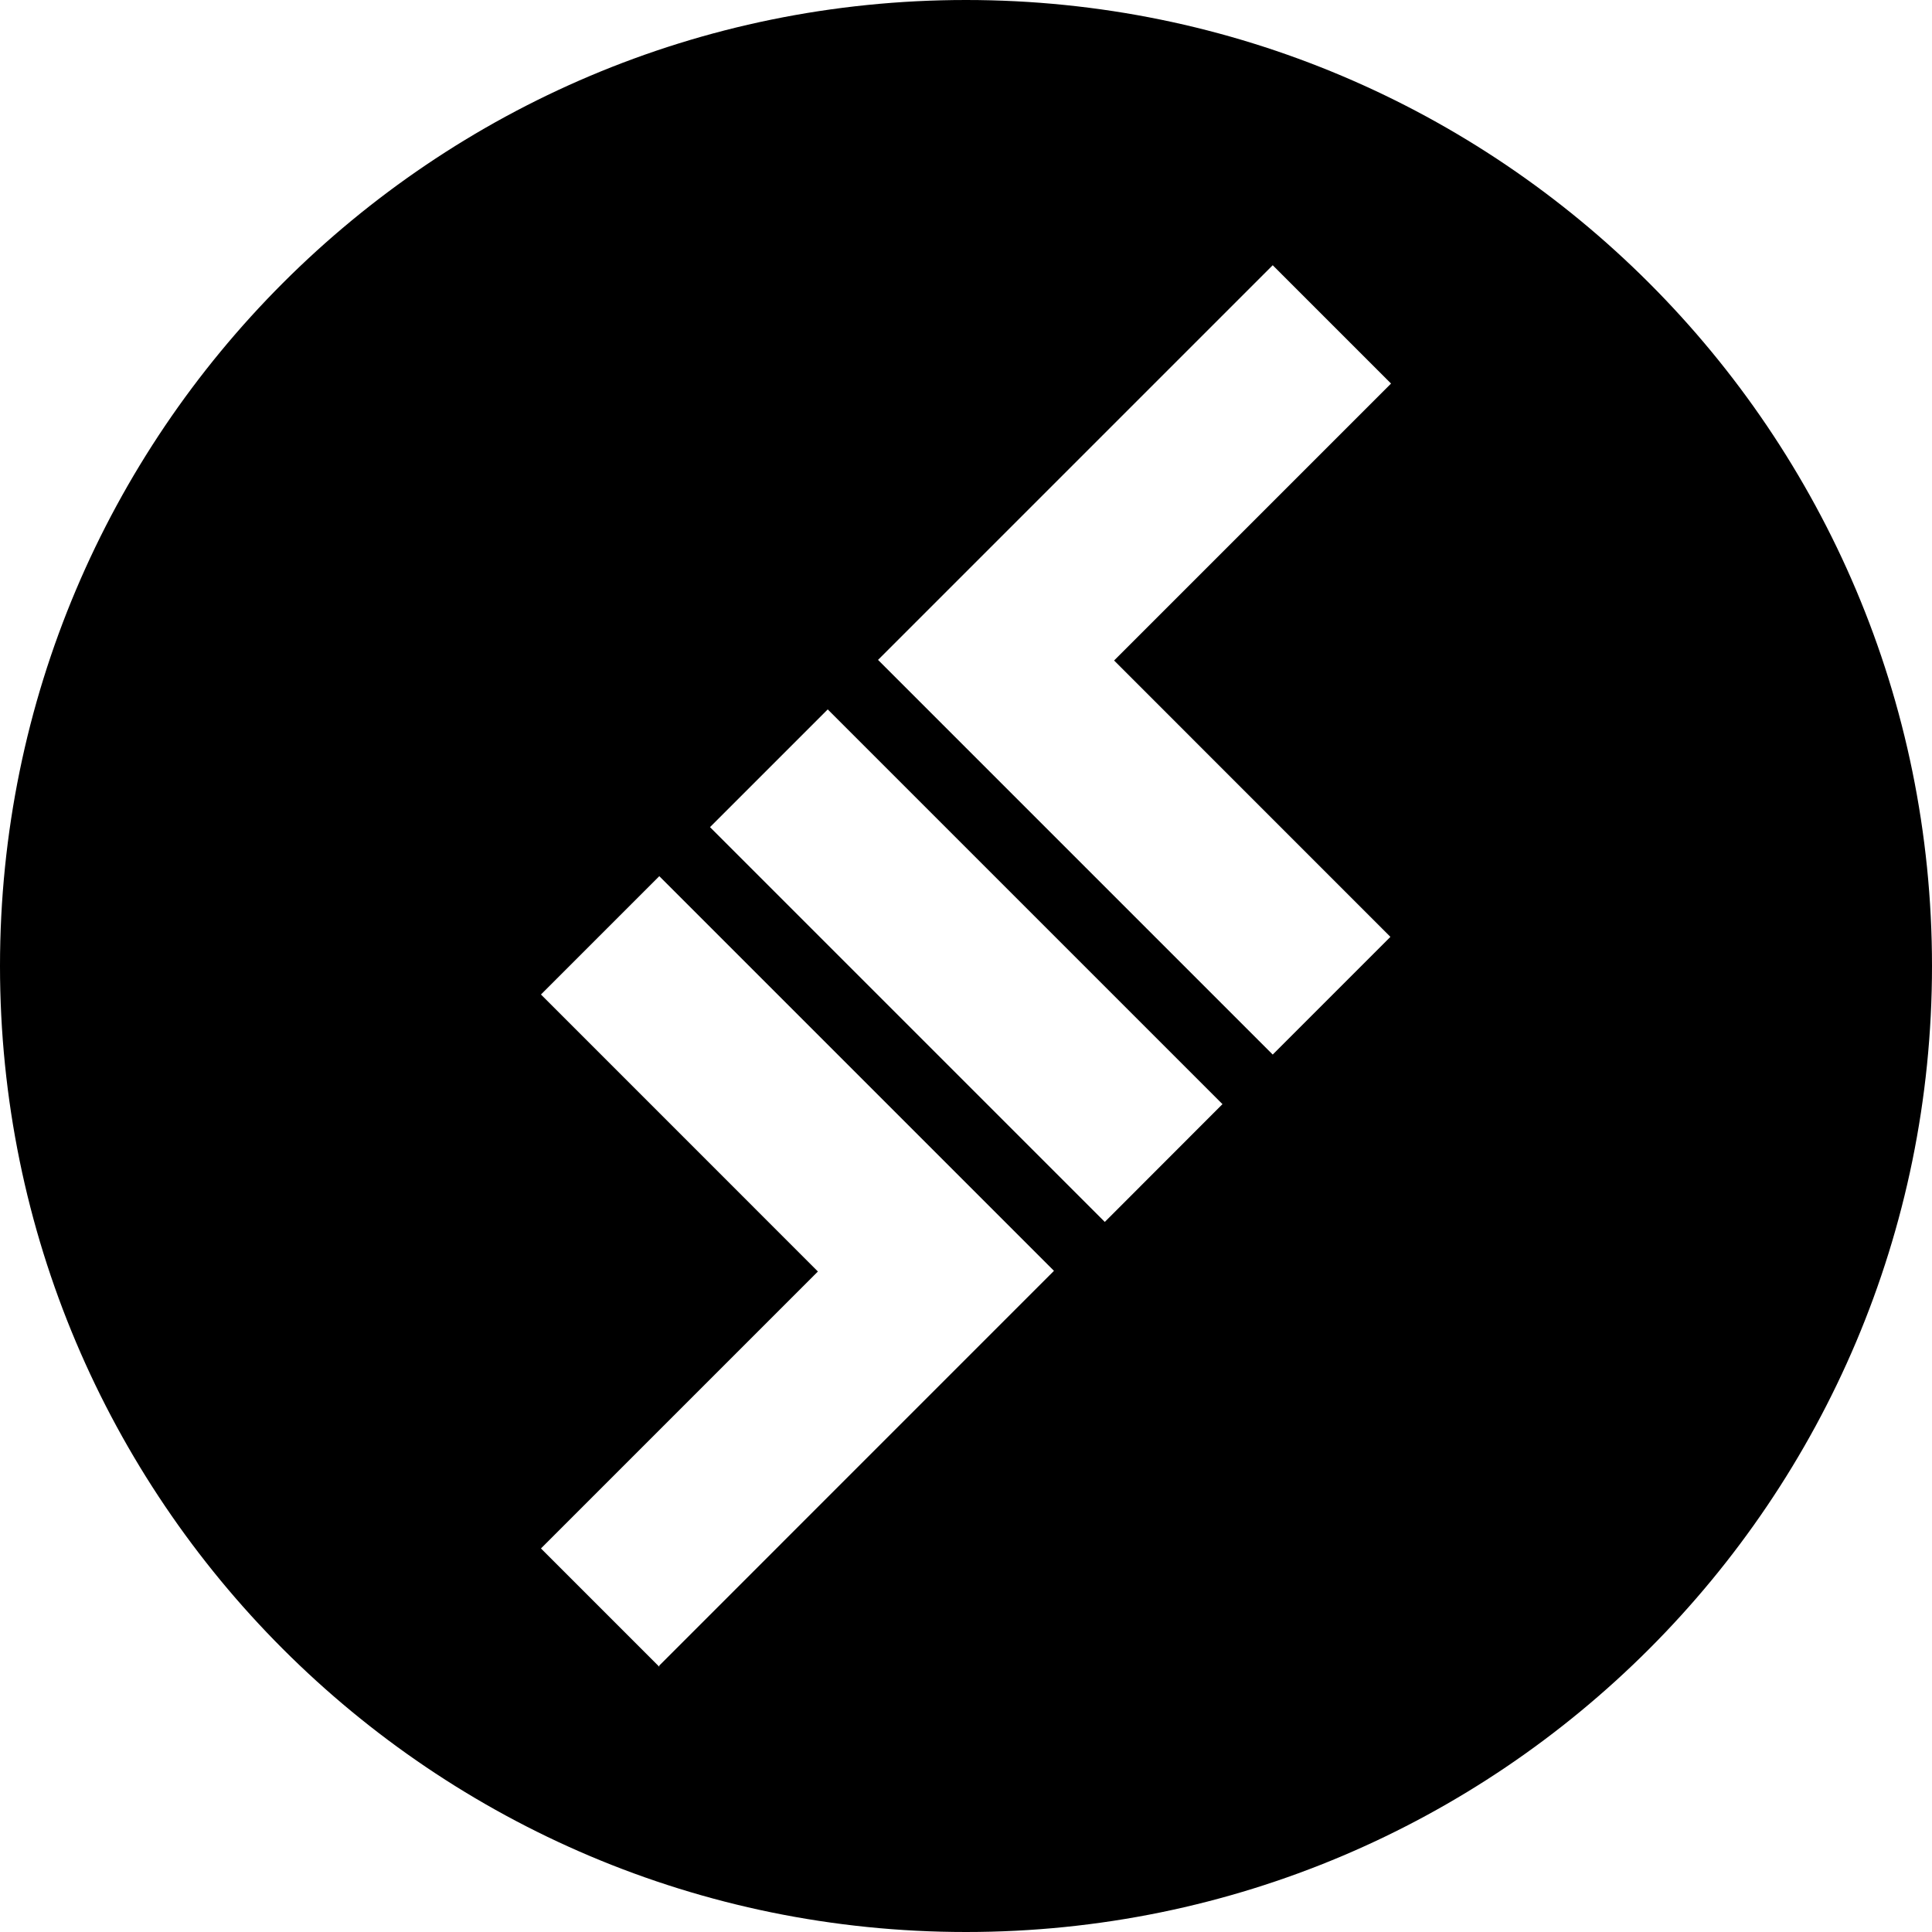 <svg xmlns="http://www.w3.org/2000/svg" width="32" height="32" fill="none" viewBox="0 0 32 32"><g clip-path="url(#y2anlk__clip0_297_20)"><path fill="currentColor" d="M16 0C7.164 0 0 7.164 0 16s7.164 16 16 16 16-7.164 16-16S24.836 0 16 0m-5.08 27.607-1.96-1.96 4.587-4.587-4.587-4.588 1.96-1.96 6.537 6.537-6.537 6.538zm7.379-7.368L11.76 13.7l1.95-1.95 6.538 6.538zm4.741-4.732-1.96 1.96-6.537-6.537 6.537-6.537 1.96 1.96-4.587 4.587 4.587 4.588z"/></g><defs><clipPath id="y2anlk__clip0_297_20"><path fill="#fff" d="M0 0h32v32H0z"/></clipPath></defs></svg>